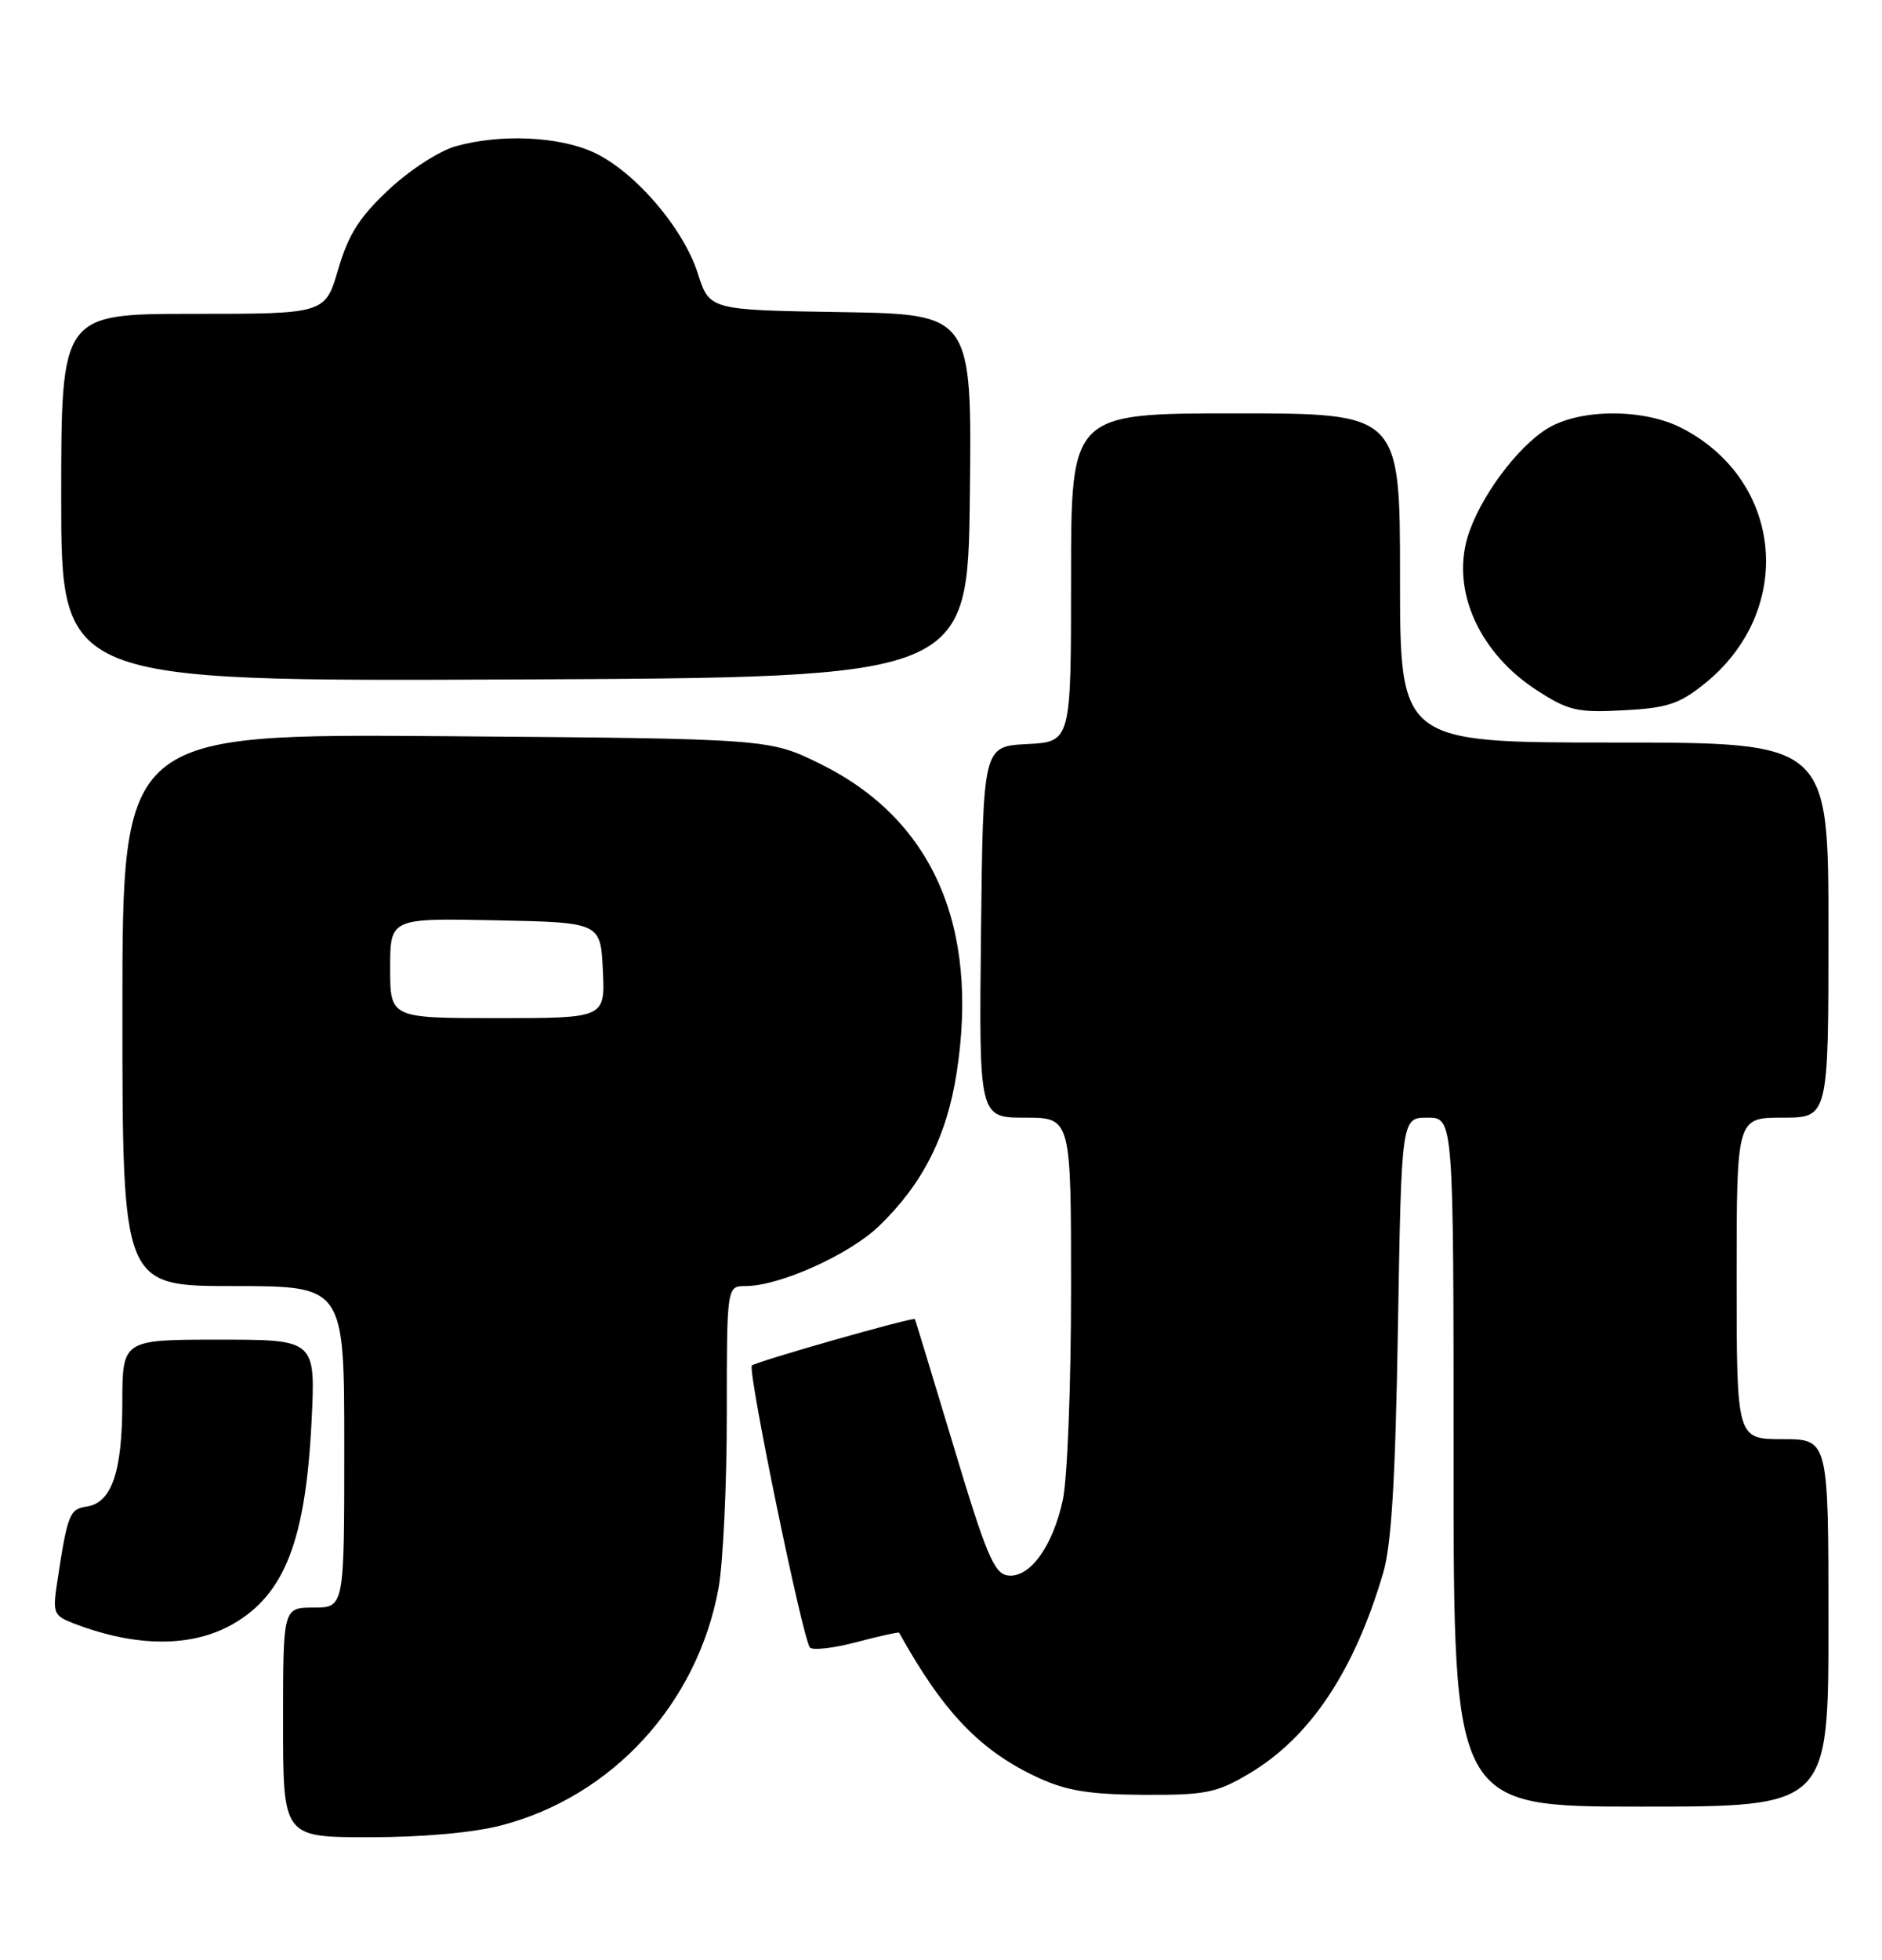 <?xml version="1.0" encoding="UTF-8" standalone="no"?>
<!DOCTYPE svg PUBLIC "-//W3C//DTD SVG 1.1//EN" "http://www.w3.org/Graphics/SVG/1.1/DTD/svg11.dtd" >
<svg xmlns="http://www.w3.org/2000/svg" xmlns:xlink="http://www.w3.org/1999/xlink" version="1.1" viewBox="0 0 246 256">
 <g >
 <path fill="currentColor"
d=" M 65.53 238.45 C 80.03 234.67 91.13 222.58 93.91 207.53 C 94.51 204.28 95.00 194.07 95.00 184.82 C 95.00 168.00 95.00 168.00 97.46 168.00 C 101.89 168.00 111.03 163.89 114.90 160.16 C 120.62 154.64 123.76 148.44 125.05 140.11 C 128.02 120.94 121.86 106.99 107.22 99.79 C 100.55 96.50 100.55 96.50 58.27 96.17 C 16.00 95.85 16.00 95.85 16.00 131.92 C 16.00 168.00 16.00 168.00 30.50 168.00 C 45.00 168.00 45.00 168.00 45.00 189.00 C 45.00 210.00 45.00 210.00 41.00 210.00 C 37.00 210.00 37.00 210.00 37.00 225.00 C 37.00 240.00 37.00 240.00 48.29 240.00 C 55.26 240.00 61.86 239.41 65.53 238.45 Z  M 239.00 212.00 C 239.00 188.00 239.00 188.00 233.00 188.00 C 227.00 188.00 227.00 188.00 227.00 167.00 C 227.00 146.00 227.00 146.00 233.00 146.00 C 239.00 146.00 239.00 146.00 239.00 121.50 C 239.00 97.00 239.00 97.00 211.00 97.00 C 183.00 97.00 183.00 97.00 183.00 75.50 C 183.00 54.00 183.00 54.00 161.50 54.00 C 140.00 54.00 140.00 54.00 140.00 75.45 C 140.00 96.90 140.00 96.90 134.25 97.20 C 128.50 97.50 128.50 97.50 128.23 121.75 C 127.96 146.00 127.96 146.00 133.98 146.00 C 140.00 146.00 140.00 146.00 140.00 168.45 C 140.00 180.80 139.52 193.16 138.93 195.91 C 137.61 202.04 134.56 206.22 131.70 205.80 C 129.94 205.55 128.87 202.98 124.67 189.00 C 121.94 179.93 119.65 172.42 119.59 172.32 C 119.38 172.00 98.80 177.87 98.28 178.38 C 97.68 178.98 104.94 214.22 105.87 215.22 C 106.24 215.62 108.99 215.30 111.97 214.51 C 114.96 213.72 117.46 213.17 117.53 213.29 C 123.35 223.76 128.19 228.78 135.83 232.28 C 139.46 233.94 142.50 234.42 149.50 234.46 C 157.57 234.50 158.99 234.21 163.19 231.74 C 171.18 227.04 176.97 218.43 180.79 205.51 C 181.88 201.83 182.40 193.29 182.73 173.25 C 183.19 146.00 183.19 146.00 186.59 146.00 C 190.00 146.00 190.00 146.00 190.00 191.00 C 190.00 236.00 190.00 236.00 214.50 236.00 C 239.00 236.00 239.00 236.00 239.00 212.00 Z  M 30.50 212.12 C 37.21 208.25 39.95 201.19 40.72 185.75 C 41.26 175.00 41.26 175.00 28.63 175.00 C 16.00 175.00 16.00 175.00 15.99 183.25 C 15.97 192.35 14.59 196.34 11.29 196.81 C 9.09 197.13 8.81 197.85 7.47 206.74 C 6.87 210.73 7.00 211.05 9.66 212.08 C 17.82 215.21 25.11 215.23 30.50 212.12 Z  M 222.69 89.41 C 234.69 79.87 233.21 62.79 219.79 55.90 C 214.80 53.35 206.53 53.38 202.28 55.97 C 198.27 58.42 193.35 65.10 191.83 70.16 C 189.71 77.25 193.41 85.38 200.97 90.23 C 205.03 92.84 206.19 93.11 212.19 92.79 C 217.85 92.50 219.48 91.97 222.69 89.41 Z  M 126.77 64.77 C 127.04 41.05 127.04 41.05 109.89 40.77 C 92.74 40.50 92.74 40.50 91.21 35.71 C 89.31 29.75 82.88 22.30 77.54 19.88 C 72.99 17.81 65.42 17.48 59.62 19.09 C 57.43 19.70 53.60 22.17 50.83 24.76 C 46.98 28.36 45.56 30.59 44.21 35.17 C 42.50 41.00 42.50 41.00 25.25 41.00 C 8.00 41.00 8.00 41.00 8.00 65.01 C 8.00 89.02 8.00 89.02 67.25 88.76 C 126.50 88.50 126.50 88.50 126.77 64.77 Z  M 51.00 126.47 C 51.00 119.94 51.00 119.94 64.75 120.22 C 78.50 120.50 78.50 120.50 78.80 126.75 C 79.10 133.00 79.10 133.00 65.05 133.00 C 51.00 133.00 51.00 133.00 51.00 126.47 Z "/>
</g>
</svg>